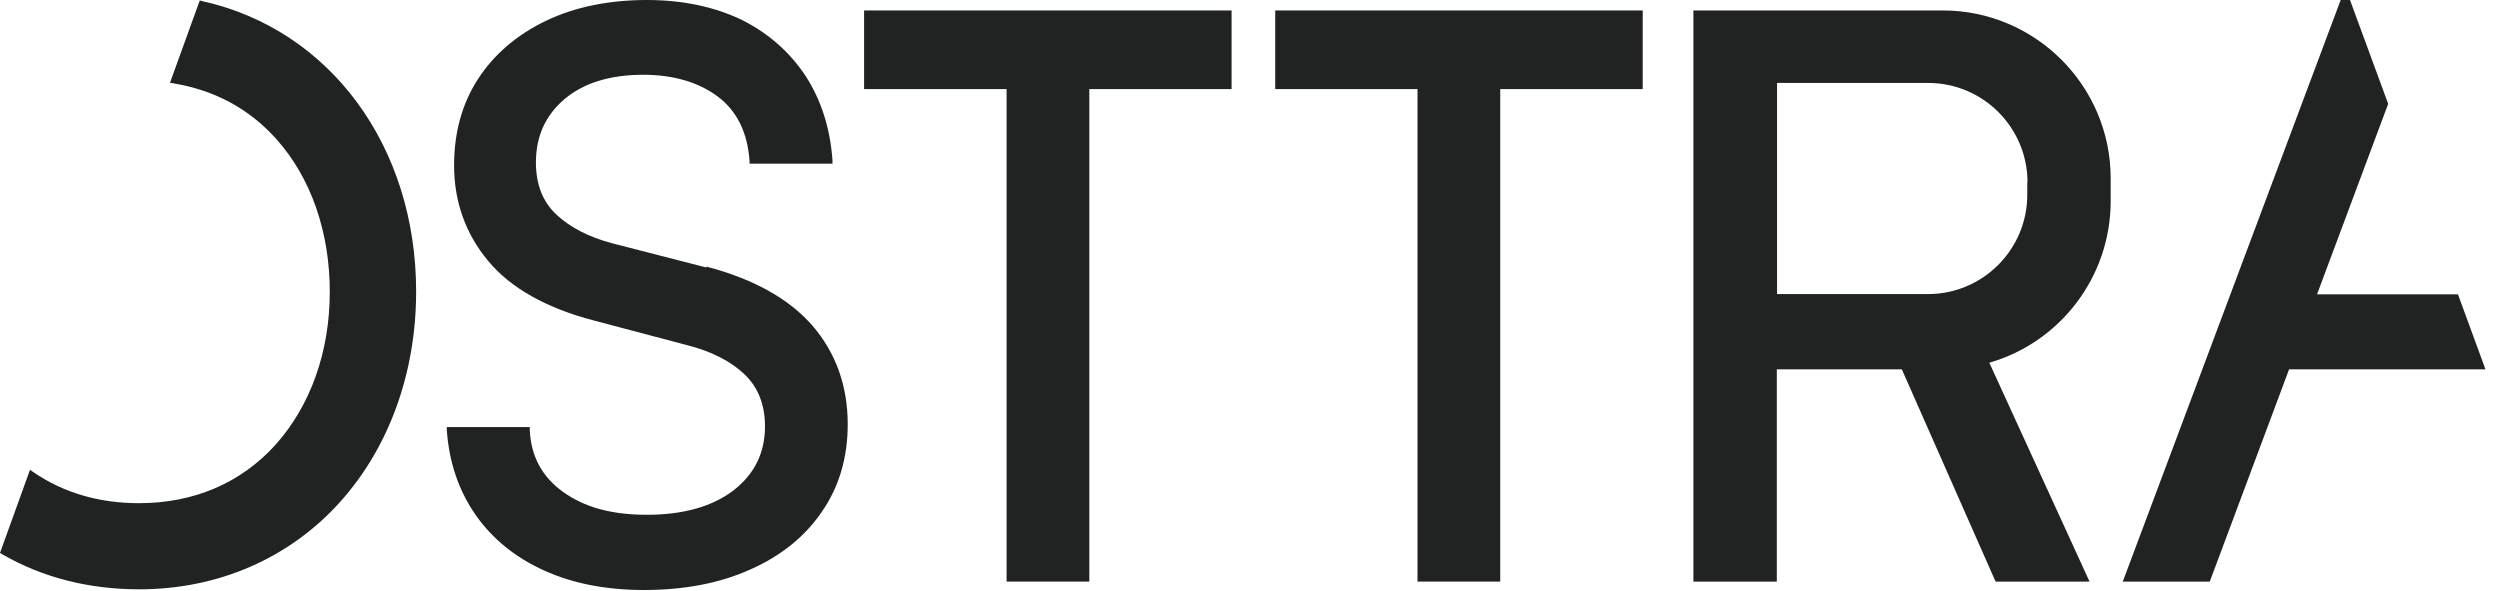 <svg width="110" height="26" viewBox="0 0 110 26" fill="none" xmlns="http://www.w3.org/2000/svg">
<g clip-path="url(#clip0_1_60)">
<path d="M31.08 11.77L26.92 10.7C25.91 10.43 25.09 10.01 24.48 9.44C23.88 8.88 23.58 8.11 23.58 7.15C23.58 6 24 5.07 24.84 4.36C25.68 3.65 26.84 3.29 28.3 3.29C29.62 3.29 30.72 3.61 31.57 4.24C32.42 4.87 32.89 5.82 32.98 7.08V7.2H36.63V7.06C36.53 5.64 36.13 4.4 35.45 3.35C34.76 2.3 33.82 1.47 32.65 0.88C31.47 0.31 30.06 0 28.47 0C26.78 0 25.28 0.31 24.01 0.92C22.73 1.54 21.73 2.4 21.03 3.48C20.33 4.56 19.98 5.84 19.98 7.28C19.98 8.86 20.48 10.28 21.47 11.47C22.46 12.67 24.04 13.56 26.16 14.11L30.32 15.21C31.35 15.48 32.17 15.91 32.77 16.48C33.36 17.05 33.66 17.81 33.66 18.76C33.66 19.93 33.19 20.87 32.27 21.58C31.34 22.29 30.06 22.65 28.47 22.65C26.88 22.65 25.7 22.31 24.77 21.64C23.85 20.98 23.36 20.07 23.31 18.92V18.79H19.66V18.93C19.76 20.35 20.19 21.6 20.93 22.66C21.67 23.72 22.69 24.54 23.96 25.11C25.22 25.68 26.69 25.96 28.33 25.96C30.11 25.96 31.69 25.66 33.03 25.05C34.38 24.45 35.44 23.59 36.18 22.49C36.93 21.4 37.3 20.11 37.3 18.67C37.3 16.97 36.77 15.51 35.74 14.32C34.71 13.14 33.14 12.27 31.08 11.73" fill="#212222"/>
<path d="M85.48 0.46H74.51V25.59H78.18V16.25H83.68L87.77 25.51L87.81 25.59H91.94L87.53 15.96C90.68 15.05 92.87 12.15 92.87 8.85V7.85C92.87 3.77 89.55 0.46 85.48 0.46ZM89.2 8.01V8.57C89.2 10.98 87.24 12.94 84.83 12.94H78.19V3.65H84.84C87.25 3.65 89.21 5.61 89.21 8.02" fill="#212222"/>
<path d="M108.15 12.95H101.95L105.02 4.73L105.08 4.57L103.4 0H102.99L93.47 25.41L93.4 25.59H97.23L100.72 16.25H109.36L108.15 12.95Z" fill="#212222"/>
<path d="M8.9 0.05L8.79 0.02L7.48 3.64L7.64 3.67C9.45 3.97 10.97 4.79 12.16 6.12C13.68 7.82 14.51 10.2 14.51 12.84C14.51 15.48 13.66 17.85 12.13 19.56C10.61 21.25 8.53 22.14 6.12 22.14C4.35 22.14 2.79 21.68 1.46 20.77L1.32 20.67L0 24.33L0.1 24.39C1.89 25.42 3.92 25.93 6.13 25.93C9.59 25.93 12.73 24.57 14.96 22.09C17.12 19.69 18.31 16.4 18.31 12.83C18.31 6.44 14.53 1.3 8.9 0.05Z" fill="#212222"/>
<path d="M38.02 3.92H44.29V25.59H47.93V3.92H54.19V0.46H38.02V3.92Z" fill="#212222"/>
<path d="M56.11 3.92H62.37V25.59H66.01V3.92H72.28V0.46H56.11V3.92Z" fill="#212222"/>
</g>
<defs>
<clipPath id="clip0_1_60">
<rect width="109.36" height="26" fill="white"/>
</clipPath>
</defs>
</svg>
